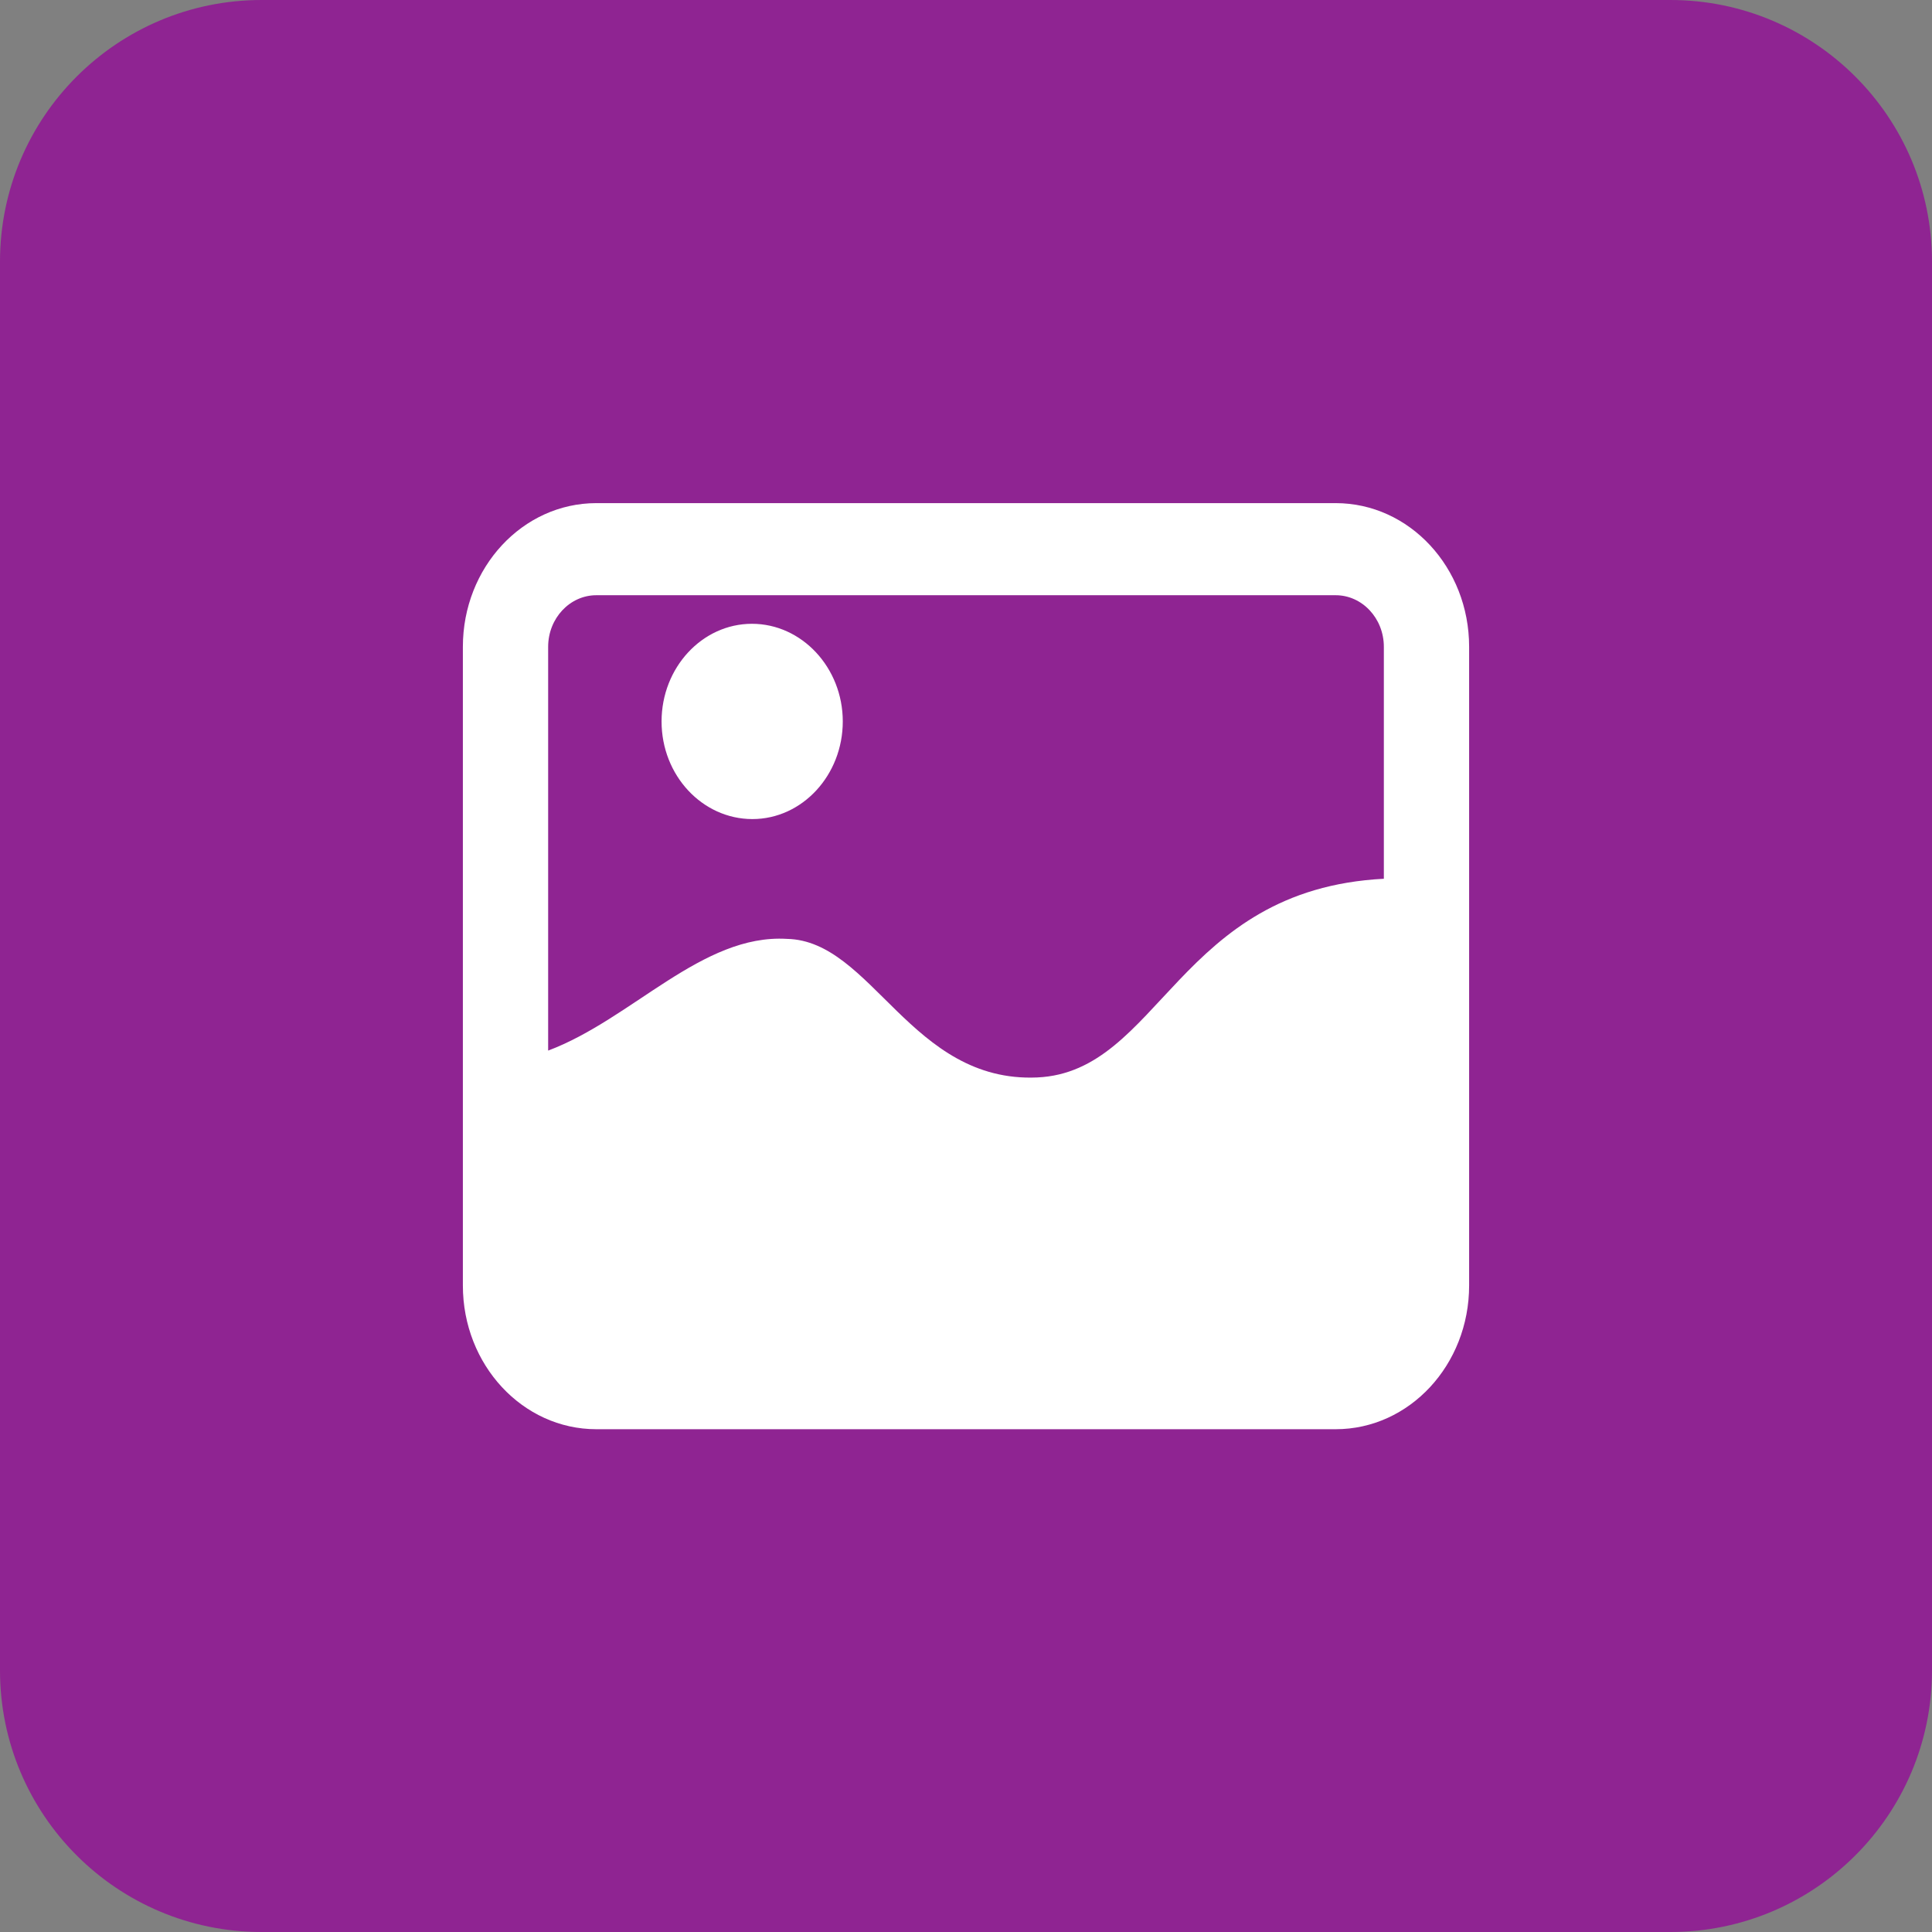 <svg width="960" height="960" viewbox="0 0 960 960" fill="none" xmlns="http://www.w3.org/2000/svg">
<rect width="100%" height="100%" fill="#808080" stroke="none"/>
<path d="M0 130C0 58.203 58.203 0 130 0H830C901.797 0 960 58.203 960 130V830C960 901.797 901.797 960 830 960H130C58.203 960 0 901.797 0 830V130Z" fill="#8F2492"/>
<path d="M663.686 250H296.314C259.661 250 230 281.992 230 321.398V638.771C230 678.178 259.661 710.17 296.314 710.17H663.686C700.339 710.17 730 678.178 730 638.771V321.398C730 281.992 700.339 250 663.686 250ZM687.627 436.653C585.085 441.949 576.398 532.627 515.381 535.381C452.669 538.136 433.39 467.373 391.017 466.525C348.856 463.983 314.11 506.356 272.373 522.034V321.398C272.373 307.203 283.178 295.763 296.314 295.763H663.686C676.822 295.763 687.627 307.203 687.627 321.398V436.653ZM328.729 358.475C328.729 331.78 348.856 309.958 373.644 309.958C398.432 309.958 418.771 331.78 418.771 358.475C418.771 385.169 398.644 406.992 373.856 406.992C349.068 406.992 328.729 385.381 328.729 358.475Z" fill="white"/>
</svg>
